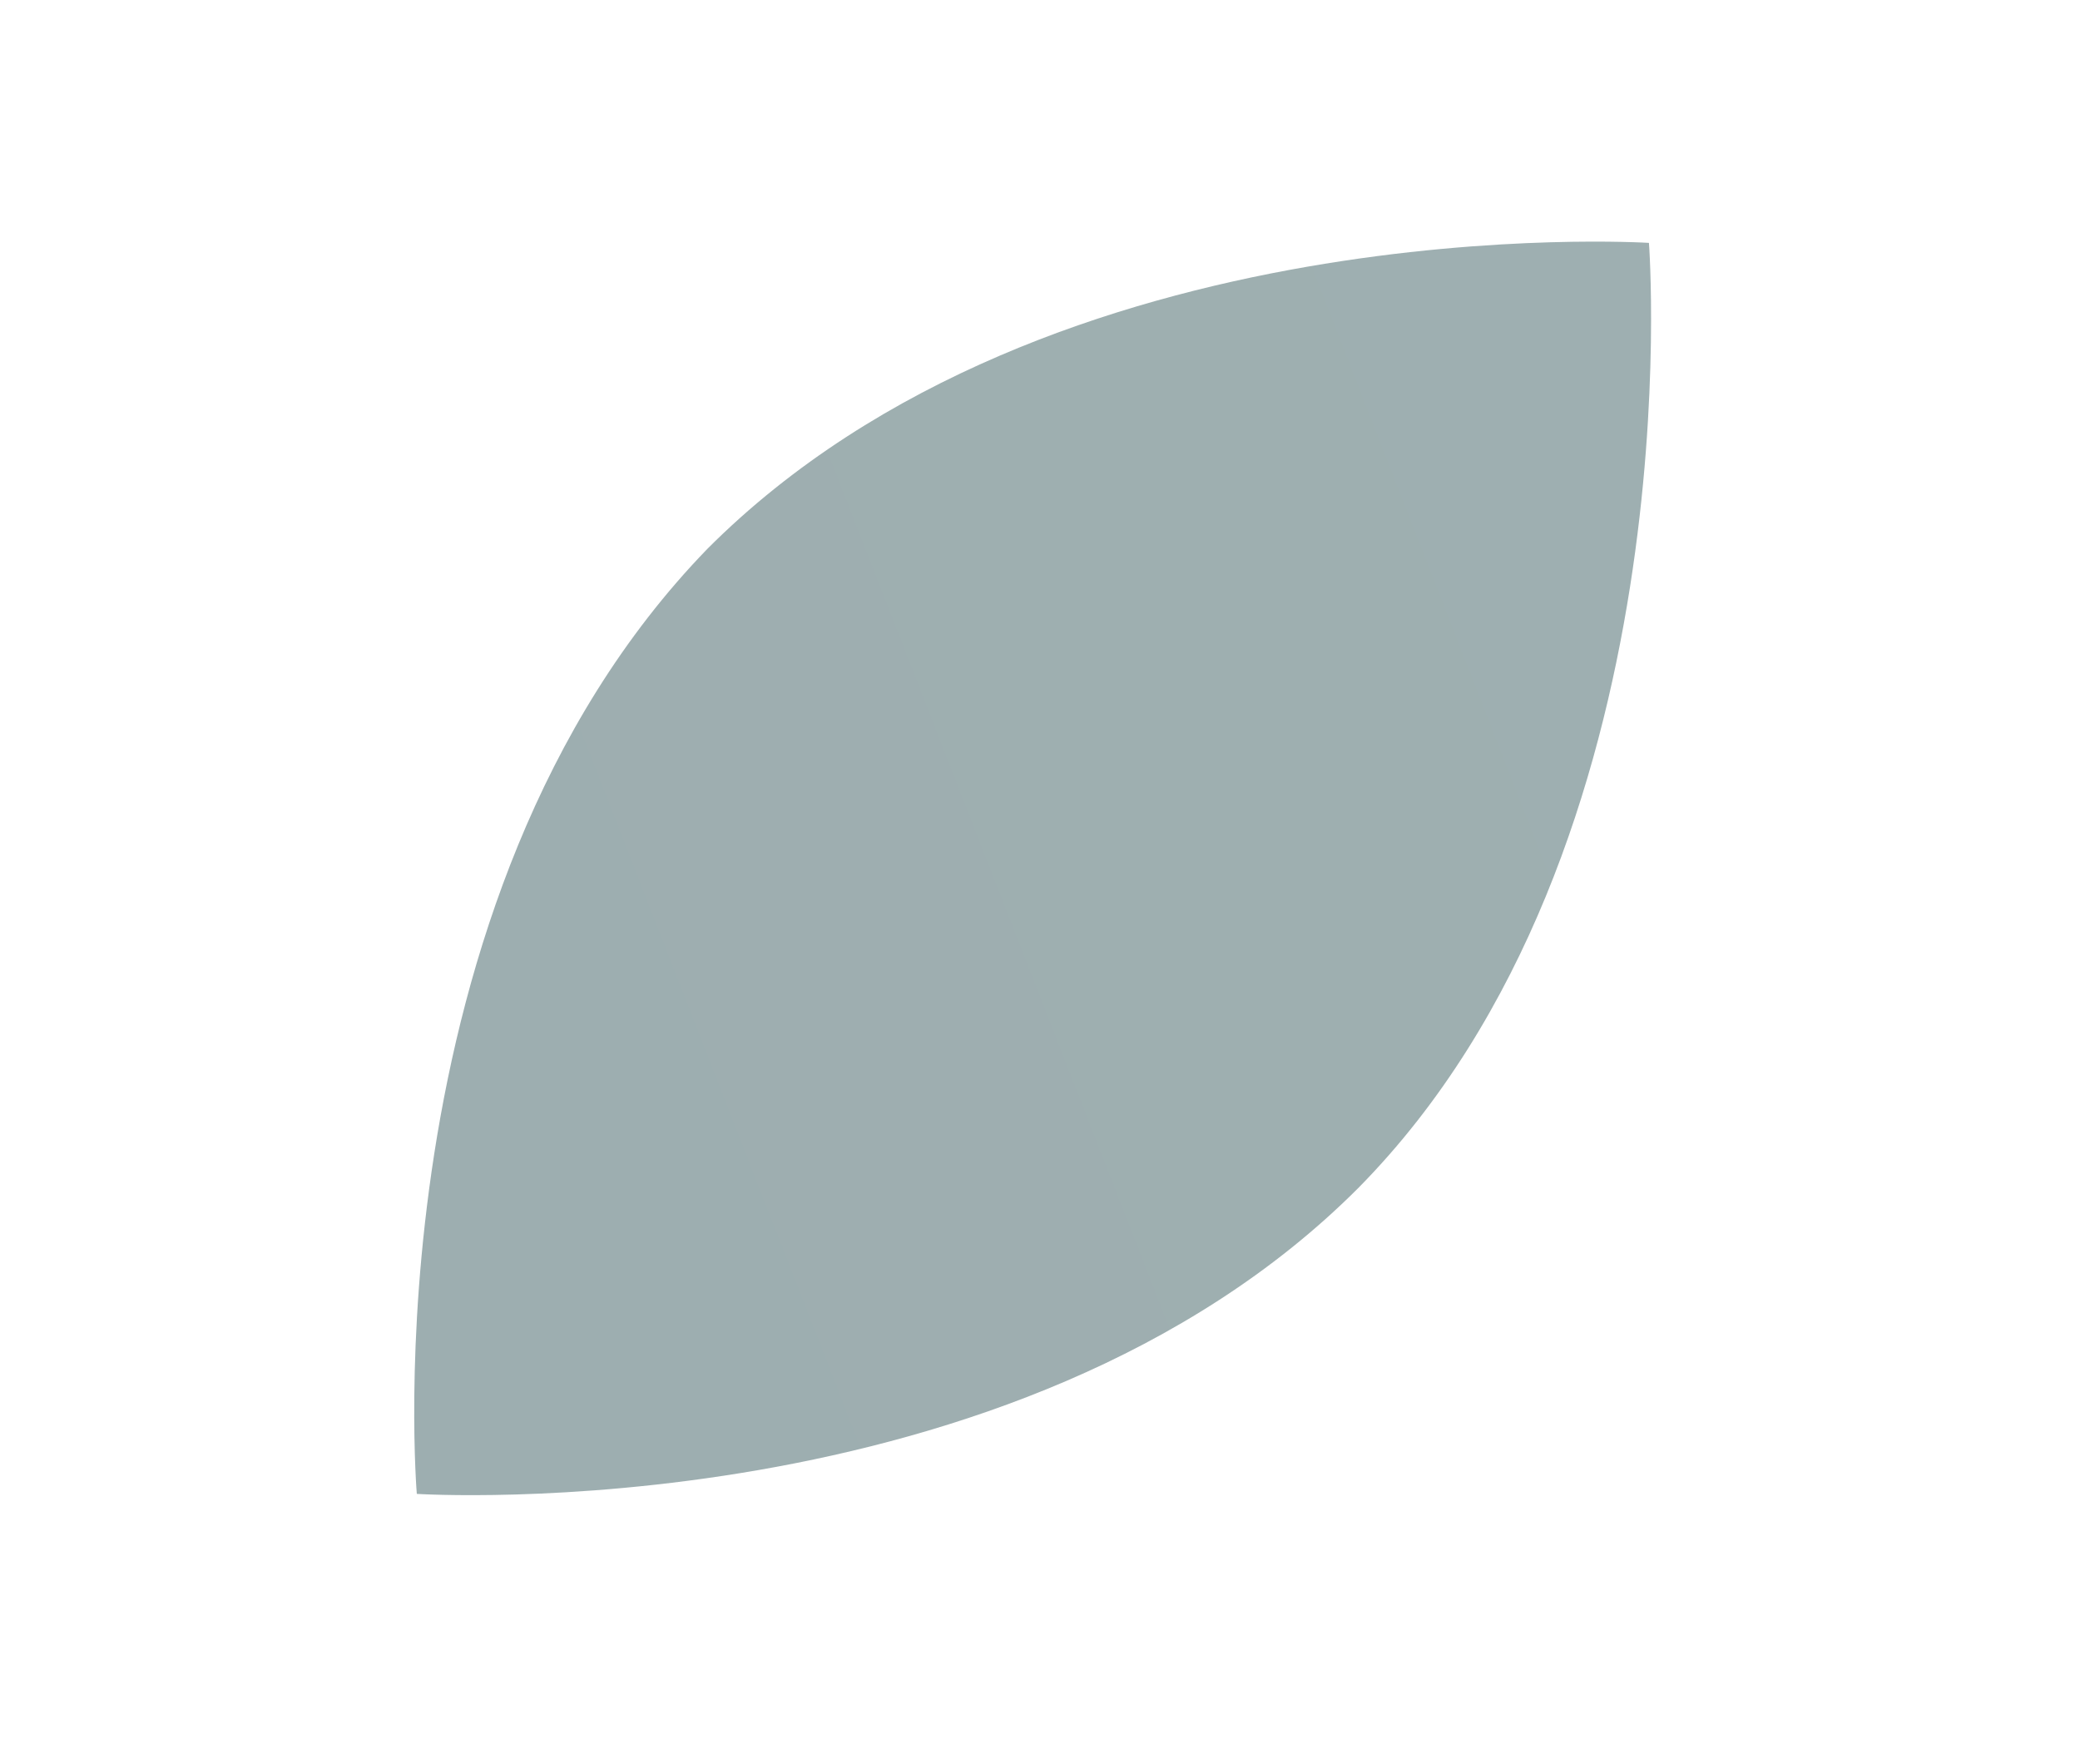 <svg width="46" height="39" viewBox="0 0 46 39" fill="none" xmlns="http://www.w3.org/2000/svg">
	<g filter="url(#filter0_f9)">
		<path
			d="M36.467 5.371C36.467 5.371 23.241 4.523 15.642 12.139C8.11 19.909 9.218 33.035 9.218 33.035C9.218 33.035 22.445 33.883 30.044 26.266C37.489 18.716 36.467 5.371 36.467 5.371Z"
			fill="url(#paint0_linear9)" fill-opacity="0.6" style="mix-blend-mode:multiply" />
	</g>
	<defs>
		<filter id="filter0_f9" x="0.099" y="0.271" width="45.487" height="37.865" filterUnits="userSpaceOnUse"
			color-interpolation-filters="sRGB">
			<feFlood flood-opacity="0" result="BackgroundImageFix" />
			<feBlend mode="normal" in="SourceGraphic" in2="BackgroundImageFix" result="shape" />
			<feGaussianBlur stdDeviation="1" result="effect1_foregroundBlur" />
		</filter>
		<linearGradient id="paint0_linear9" x1="-440.132" y1="-401.383" x2="394.165" y2="-726.908"
			gradientUnits="userSpaceOnUse">
			<stop stop-color="#4B656D" />
			<stop offset="1" stop-color="#85A59C" />
		</linearGradient>
	</defs>
</svg>
